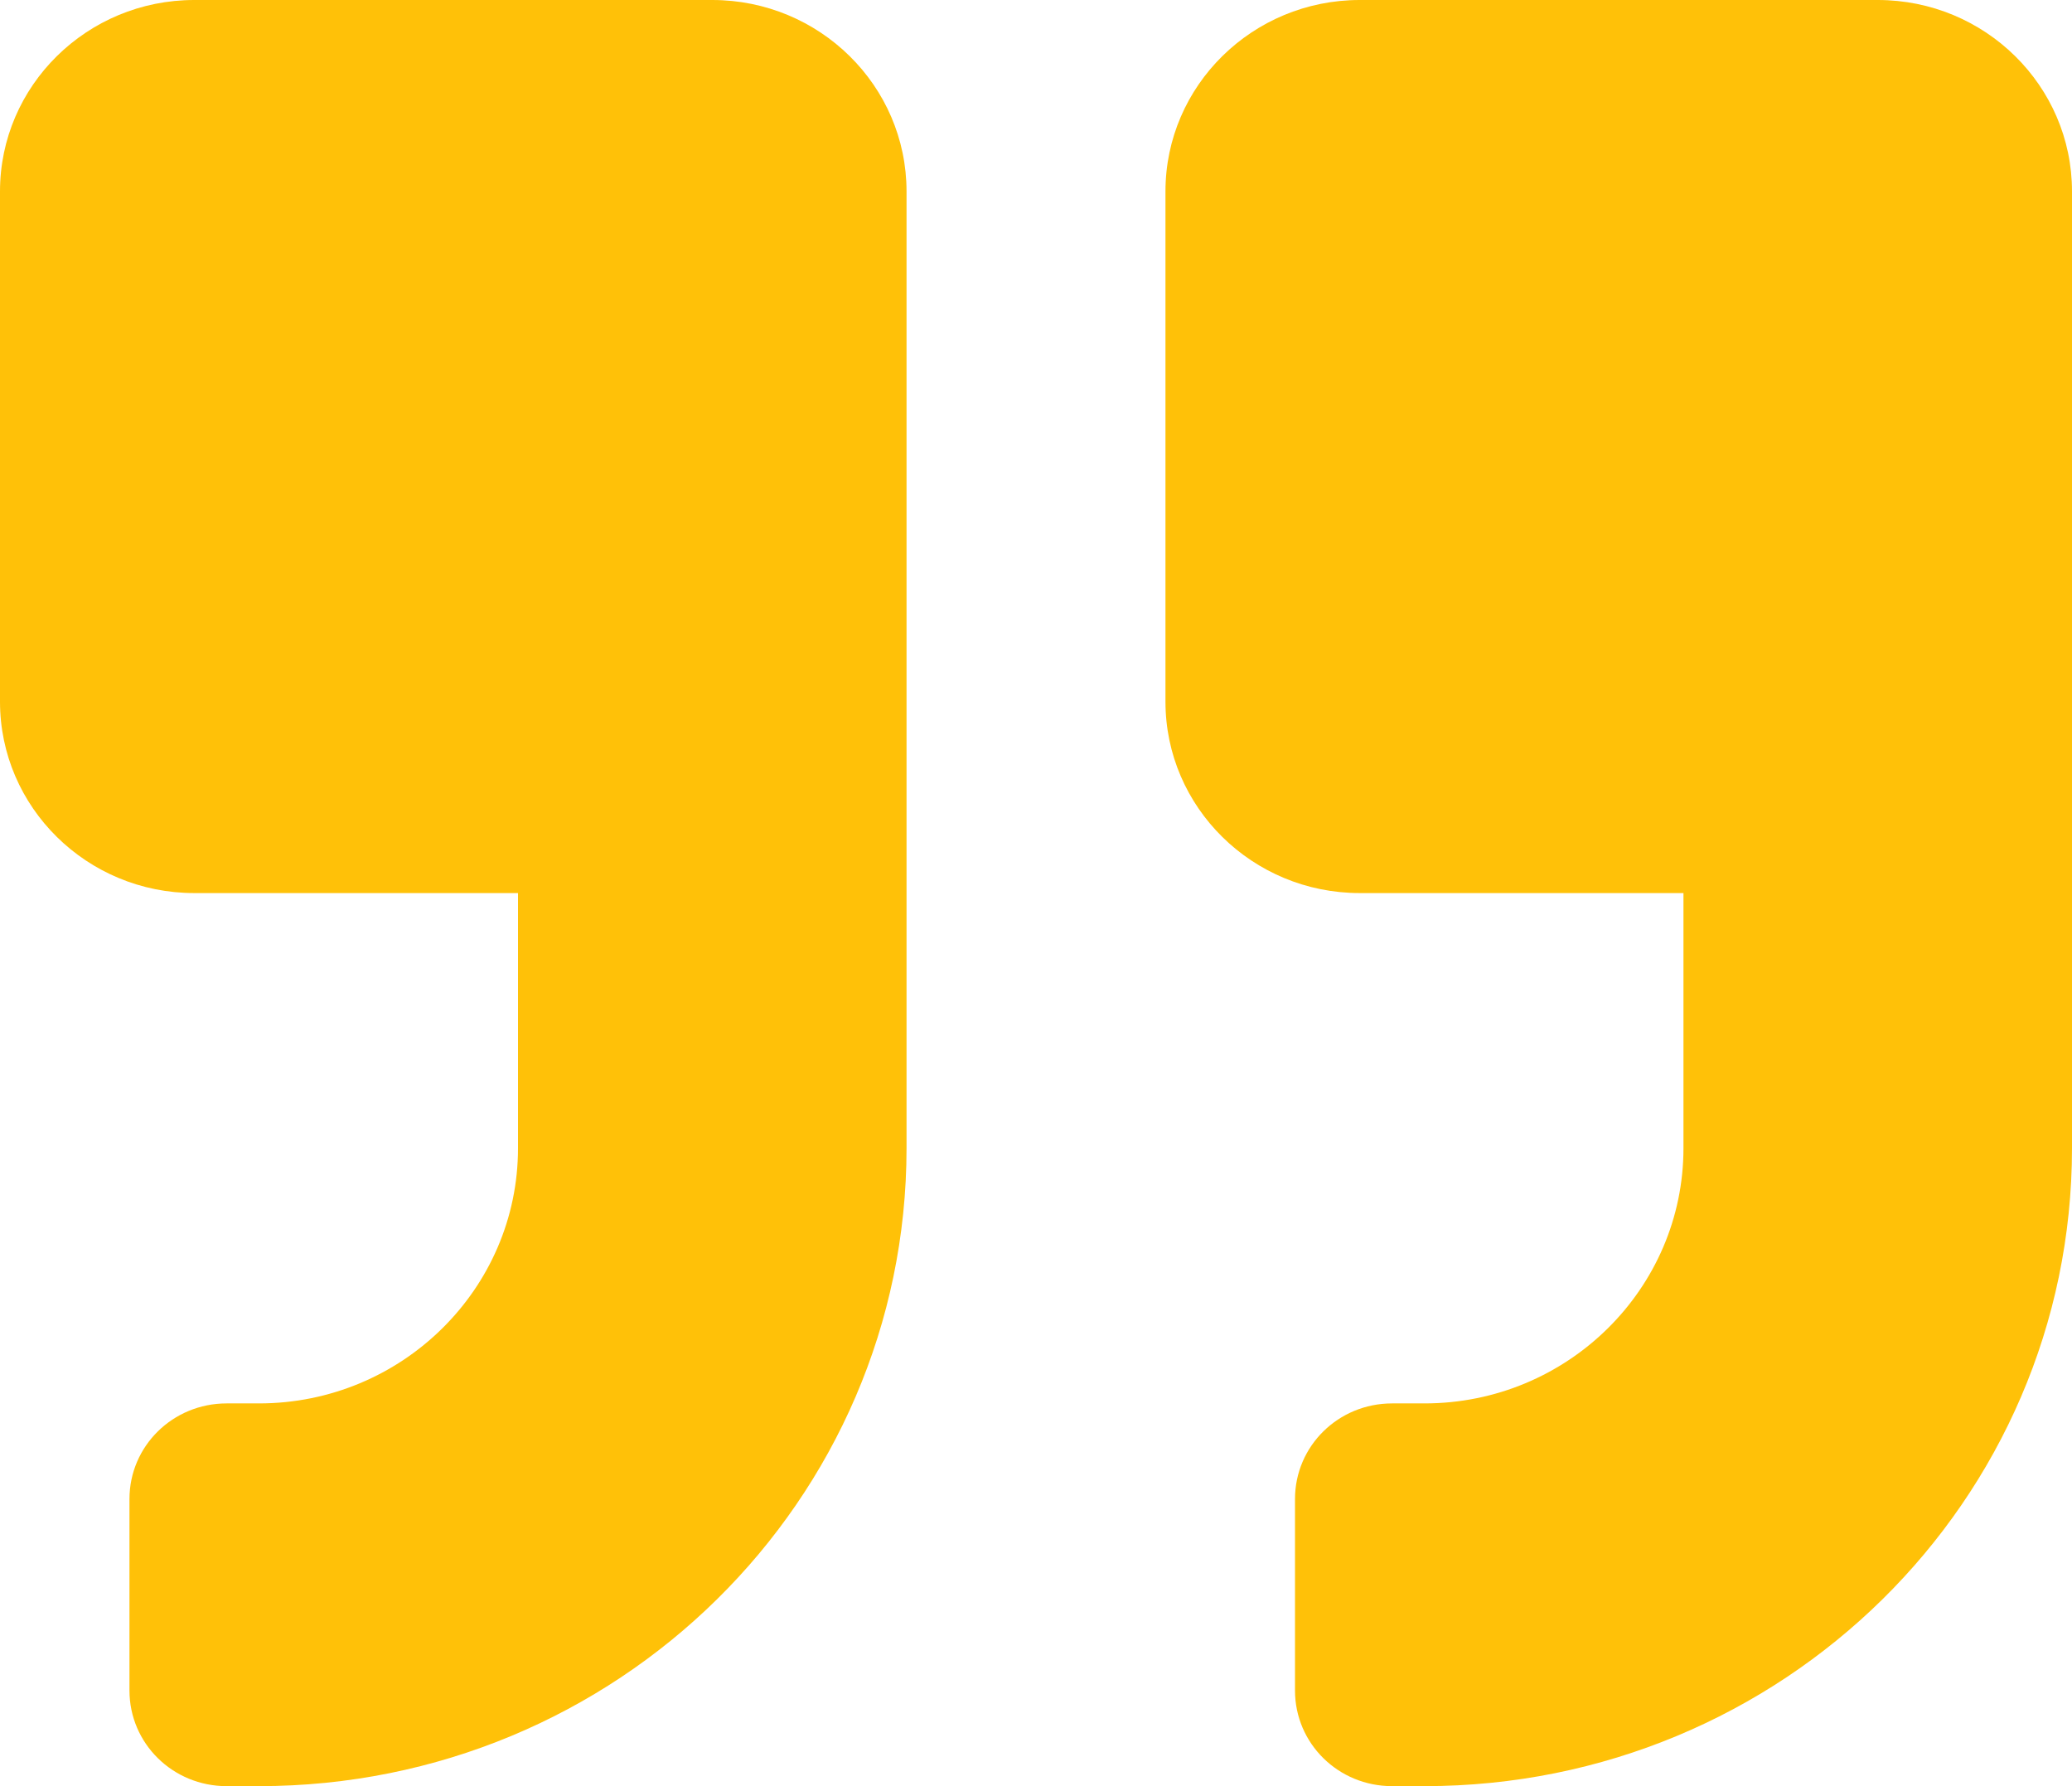 <svg width="29" height="25" viewBox="0 0 29 25" fill="none" xmlns="http://www.w3.org/2000/svg">
<path d="M26.281 0H19.031C17.53 0 16.312 1.2 16.312 2.679V9.821C16.312 11.3 17.53 12.5 19.031 12.5H23.562V16.071C23.562 18.041 21.937 19.643 19.938 19.643H19.484C18.731 19.643 18.125 20.24 18.125 20.982V23.661C18.125 24.403 18.731 25 19.484 25H19.938C24.945 25 29 21.005 29 16.071V2.679C29 1.2 27.782 0 26.281 0ZM9.969 0H2.719C1.218 0 0 1.2 0 2.679V9.821C0 11.3 1.218 12.5 2.719 12.5H7.25V16.071C7.25 18.041 5.624 19.643 3.625 19.643H3.172C2.419 19.643 1.812 20.24 1.812 20.982V23.661C1.812 24.403 2.419 25 3.172 25H3.625C8.632 25 12.688 21.005 12.688 16.071V2.679C12.688 1.2 11.47 0 9.969 0Z" fill="#FFC108"/>
</svg>

